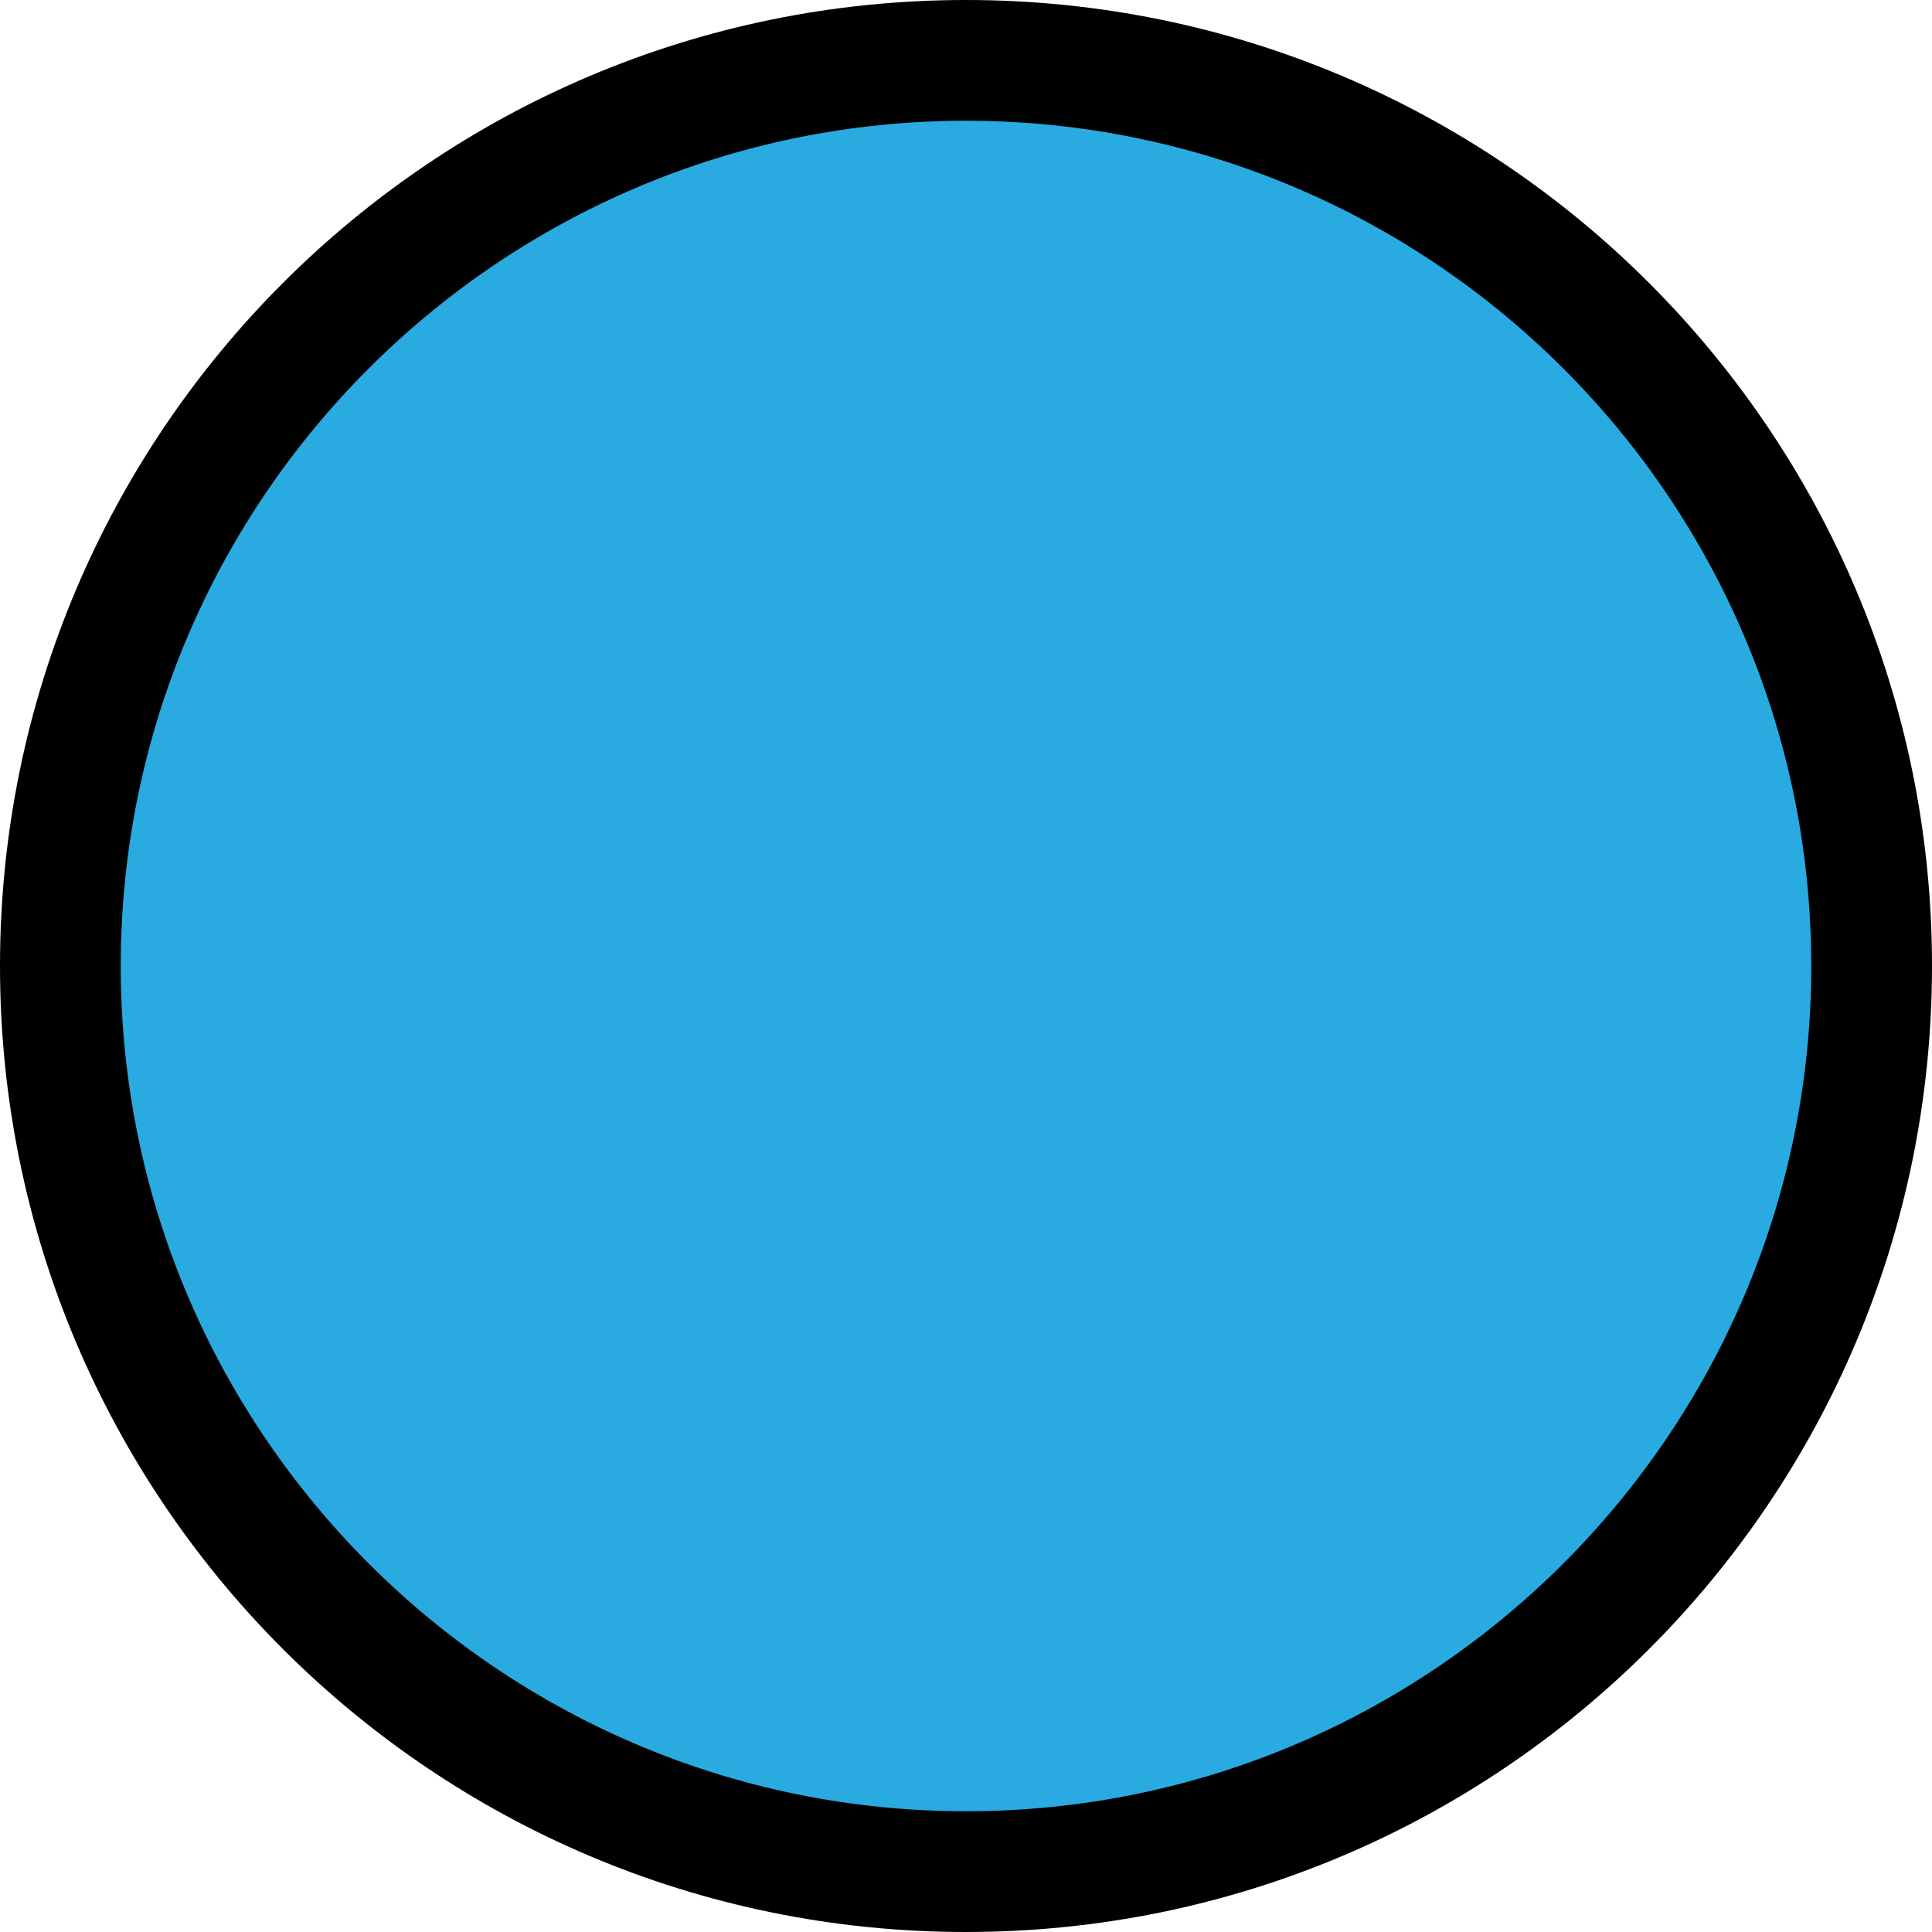 <?xml version="1.0" encoding="utf-8"?>
<!-- Generator: Adobe Illustrator 16.0.0, SVG Export Plug-In . SVG Version: 6.00 Build 0)  -->
<!DOCTYPE svg PUBLIC "-//W3C//DTD SVG 1.1//EN" "http://www.w3.org/Graphics/SVG/1.1/DTD/svg11.dtd">
<svg version="1.1" id="Layer_1" xmlns="http://www.w3.org/2000/svg" xmlns:xlink="http://www.w3.org/1999/xlink" x="0px" y="0px"
	 width="32px" height="32px" viewBox="0 0 32 32" enable-background="new 0 0 32 32" xml:space="preserve">
<g>
	<path fill="#29ABE2" d="M16,31C7.729,31,1,24.271,1,16C1,7.729,7.729,1,16,1c8.271,0,15,6.729,15,15C31,24.271,24.271,31,16,31z"/>
	<path d="M16,2c7.72,0,14,6.28,14,14s-6.28,14-14,14S2,23.72,2,16S8.28,2,16,2 M16,0C7.163,0,0,7.164,0,16c0,8.837,7.163,16,16,16
		s16-7.163,16-16C32,7.164,24.837,0,16,0L16,0z"/>
</g>
</svg>
